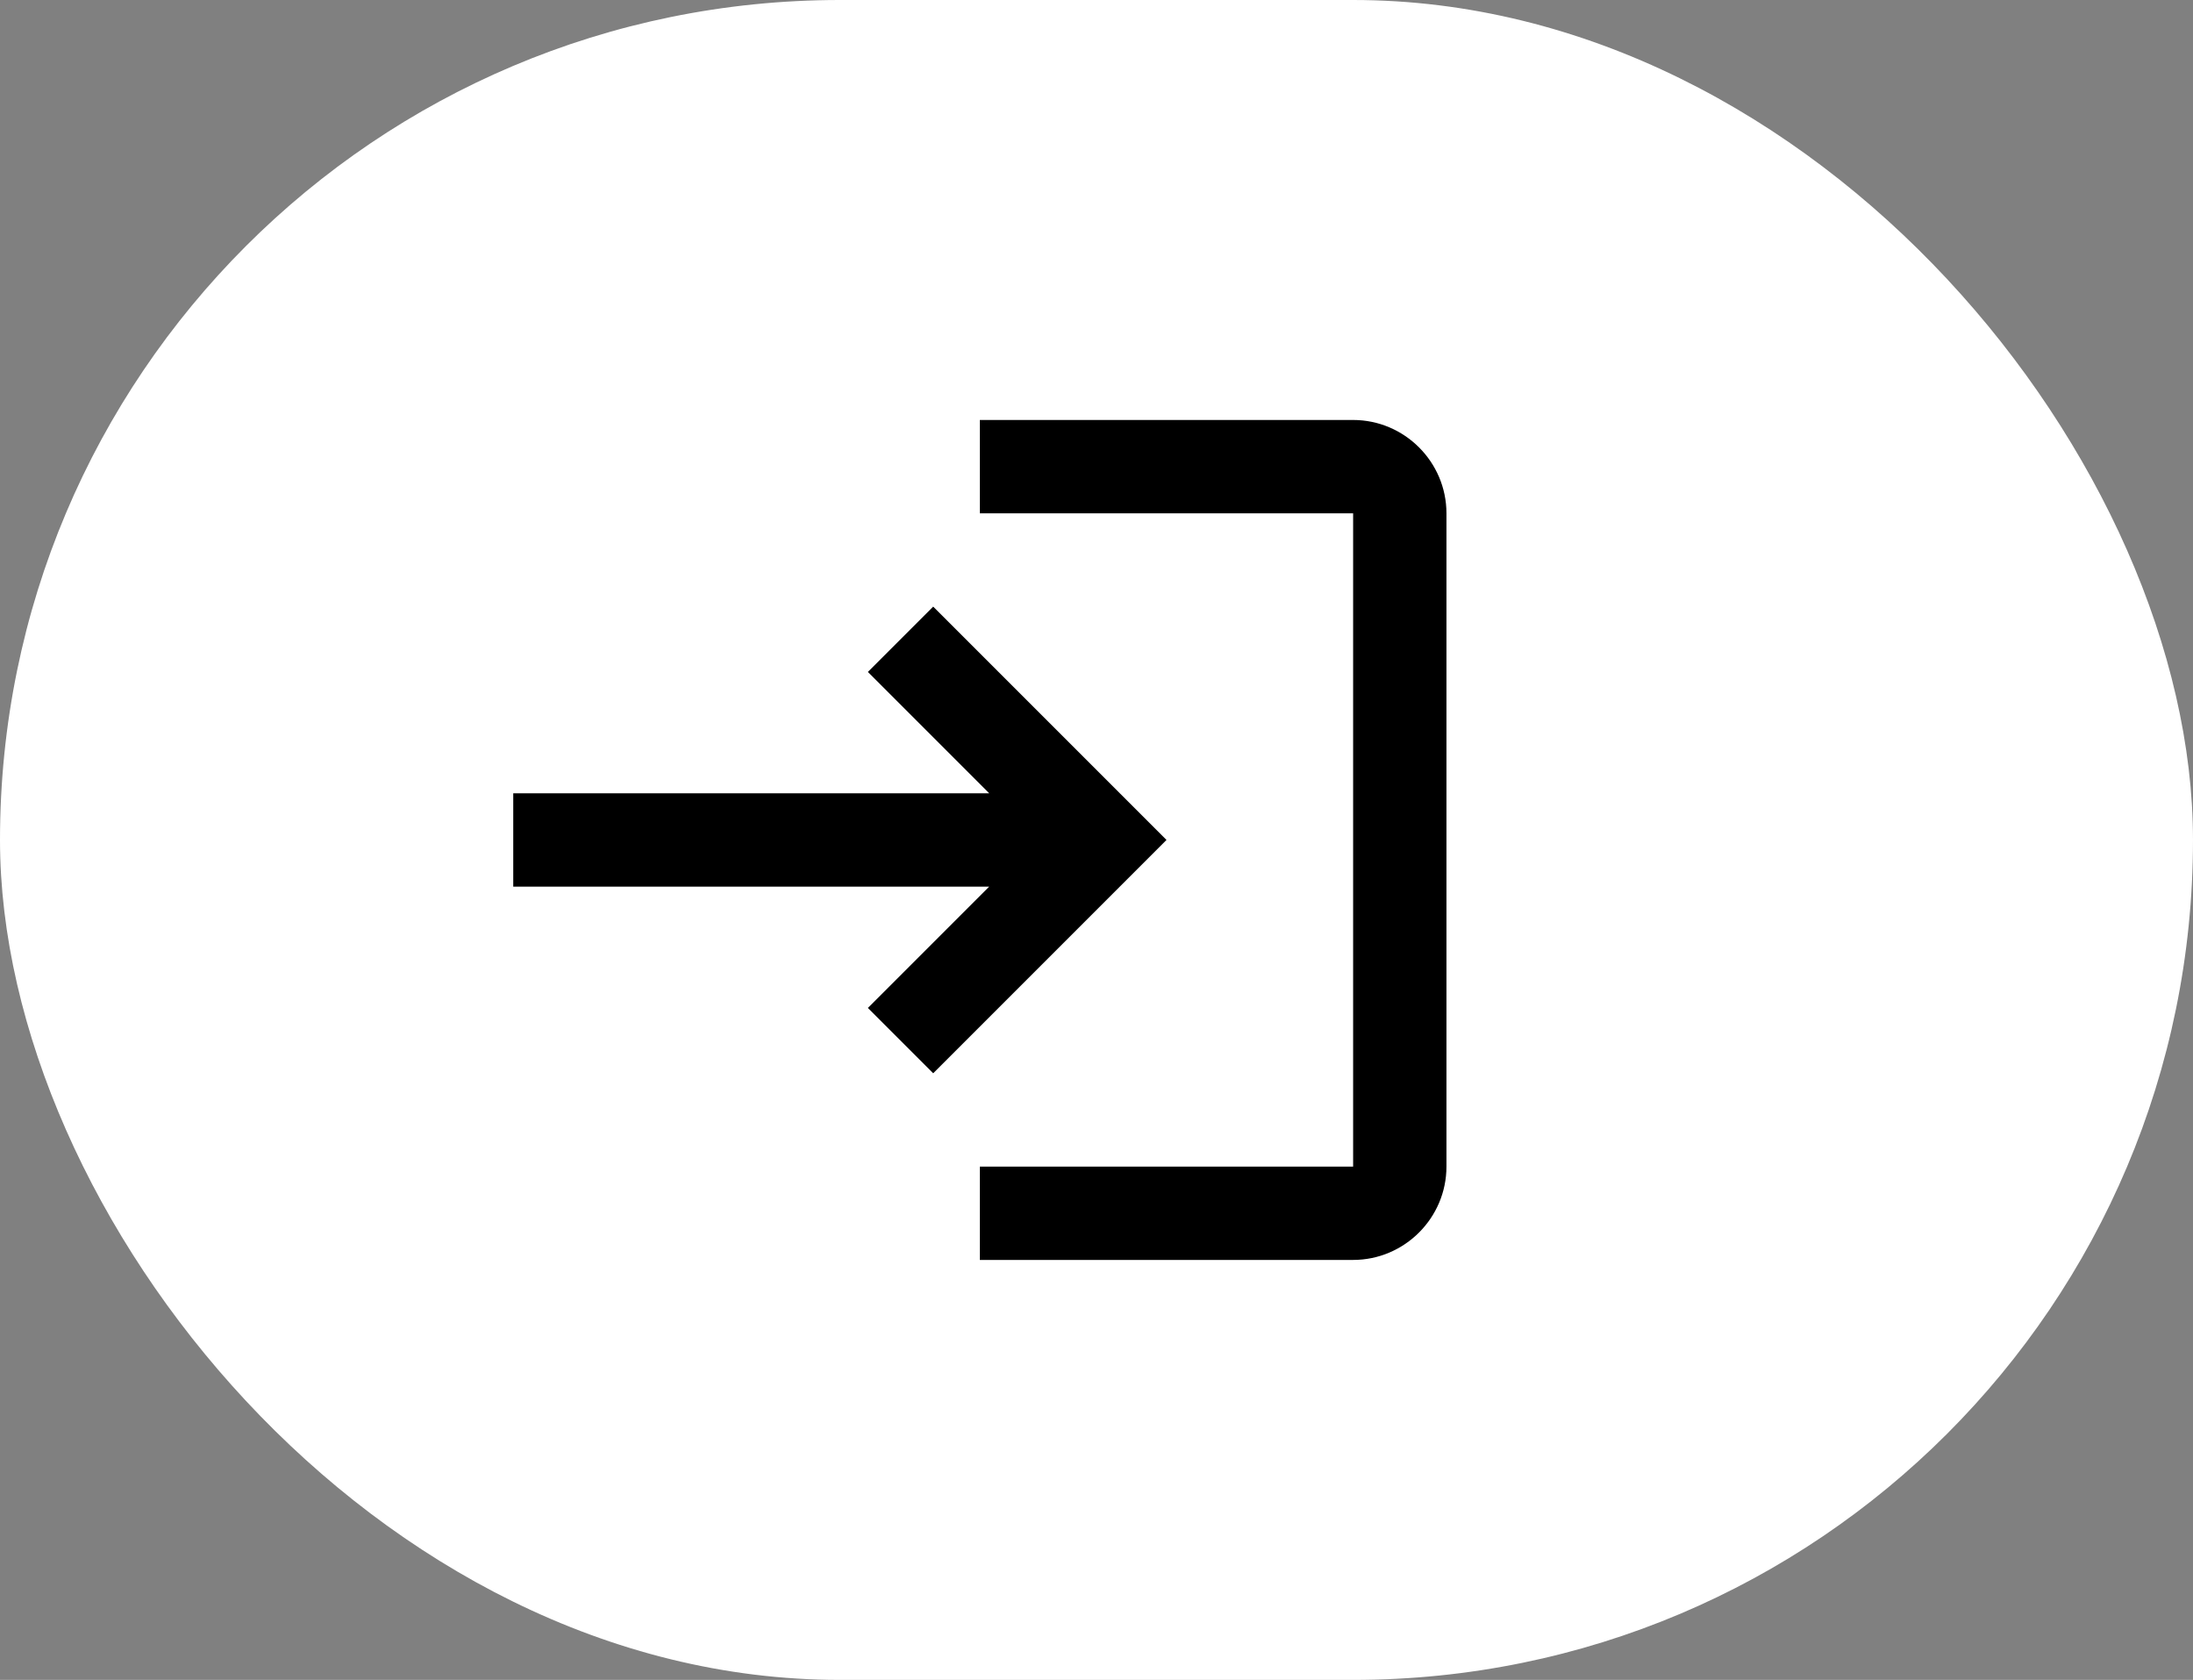 <svg width="47" height="36" viewBox="0 0 47 36" fill="none" xmlns="http://www.w3.org/2000/svg">
<rect x="0" y="0" width="47" height="36" fill="#808080" stroke="none"/>
<rect width="47" height="36" rx="18" fill="white"/>
<path d="M20 13L18.6 14.4L21.2 17H11V19H21.2L18.6 21.6L20 23L25 18L20 13ZM29 25H21V27H29C30.1 27 31 26.1 31 25V11C31 9.9 30.1 9 29 9H21V11H29V25Z" fill="black"/>
</svg>
